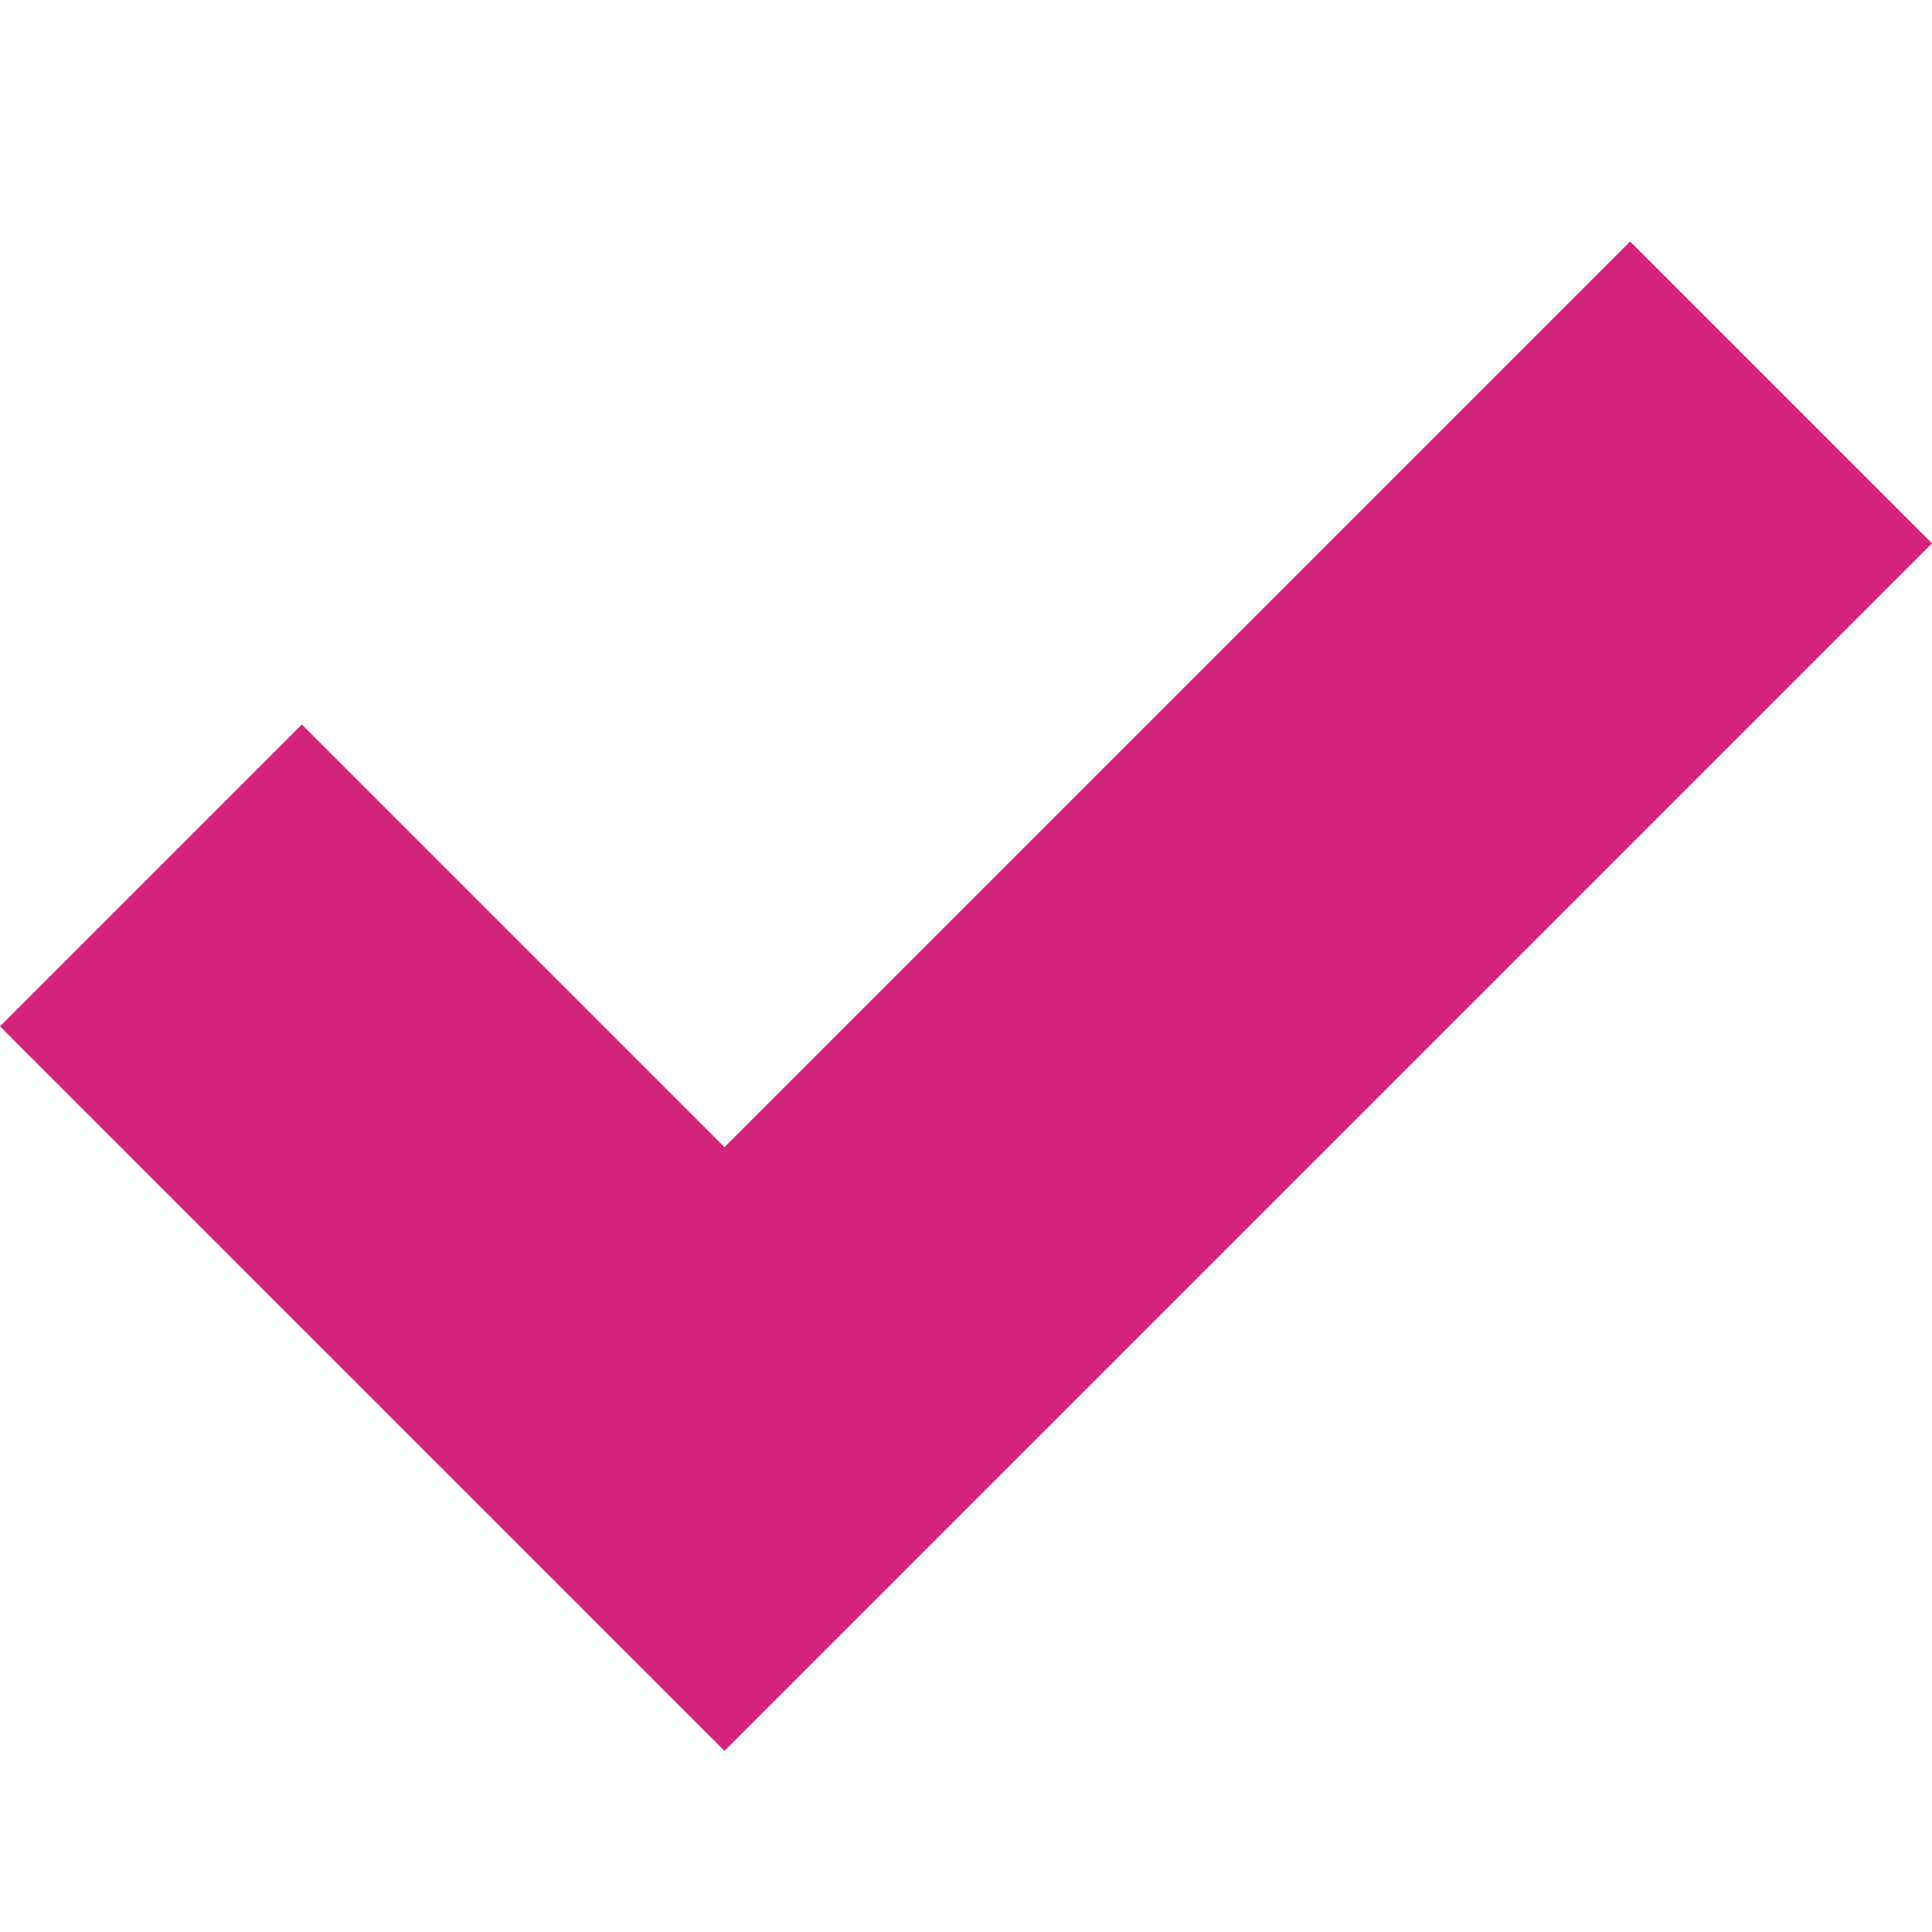 <?xml version="1.0" standalone="no"?><!DOCTYPE svg PUBLIC "-//W3C//DTD SVG 1.1//EN" "http://www.w3.org/Graphics/SVG/1.1/DTD/svg11.dtd"><svg t="1576378778486" class="icon" viewBox="0 0 1024 1024" version="1.1" xmlns="http://www.w3.org/2000/svg" p-id="1181" width="512" height="512" xmlns:xlink="http://www.w3.org/1999/xlink"><defs><style type="text/css"></style></defs><path d="M864 128 384 608 160 384 0 544 384 928 1024 288z" p-id="1182" fill="#d4237a"></path></svg>
